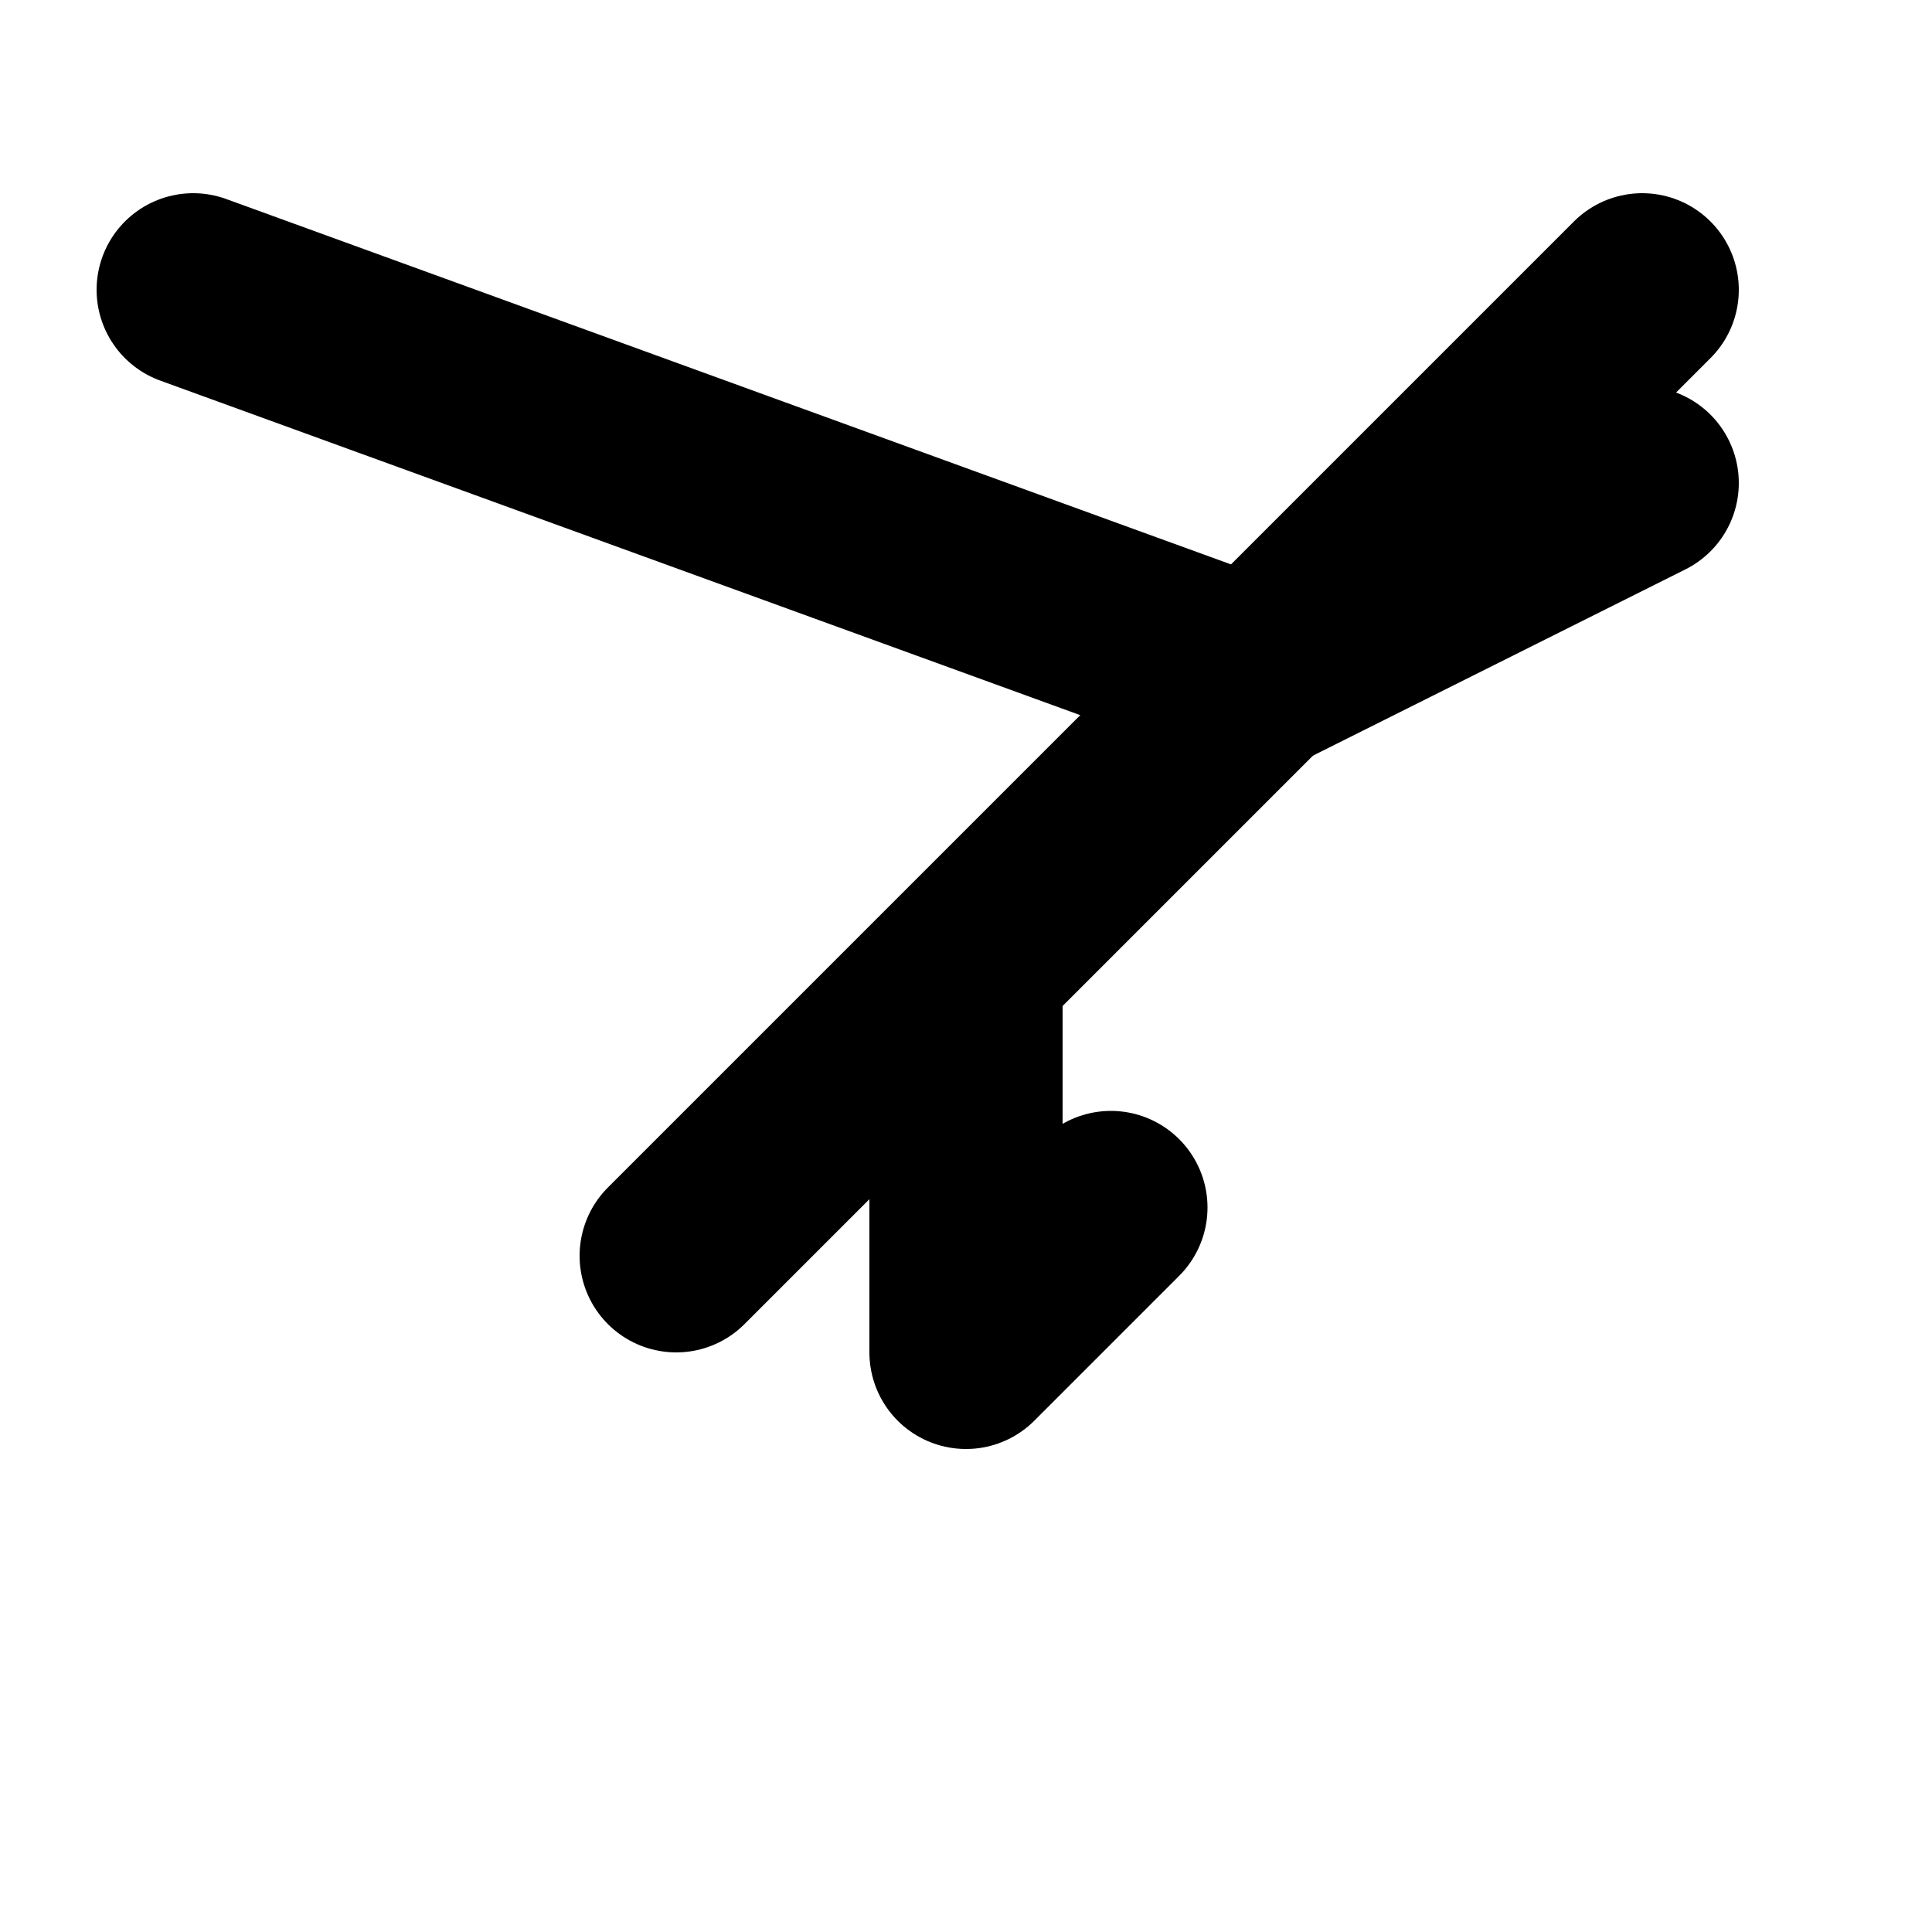 <svg width="20" height="20" viewBox="0 0 20 20" fill="none" xmlns="http://www.w3.org/2000/svg">
<path d="m7 13 3-3m0 0 7-7m-7 7v4l1.5-1.5" stroke="currentColor" stroke-width="2" stroke-linecap="round" stroke-linejoin="round"/>
<path d="m2 3 5.5 2L13 7l4-2" stroke="currentColor" stroke-width="2" stroke-linecap="round" stroke-linejoin="round"/>
</svg> 